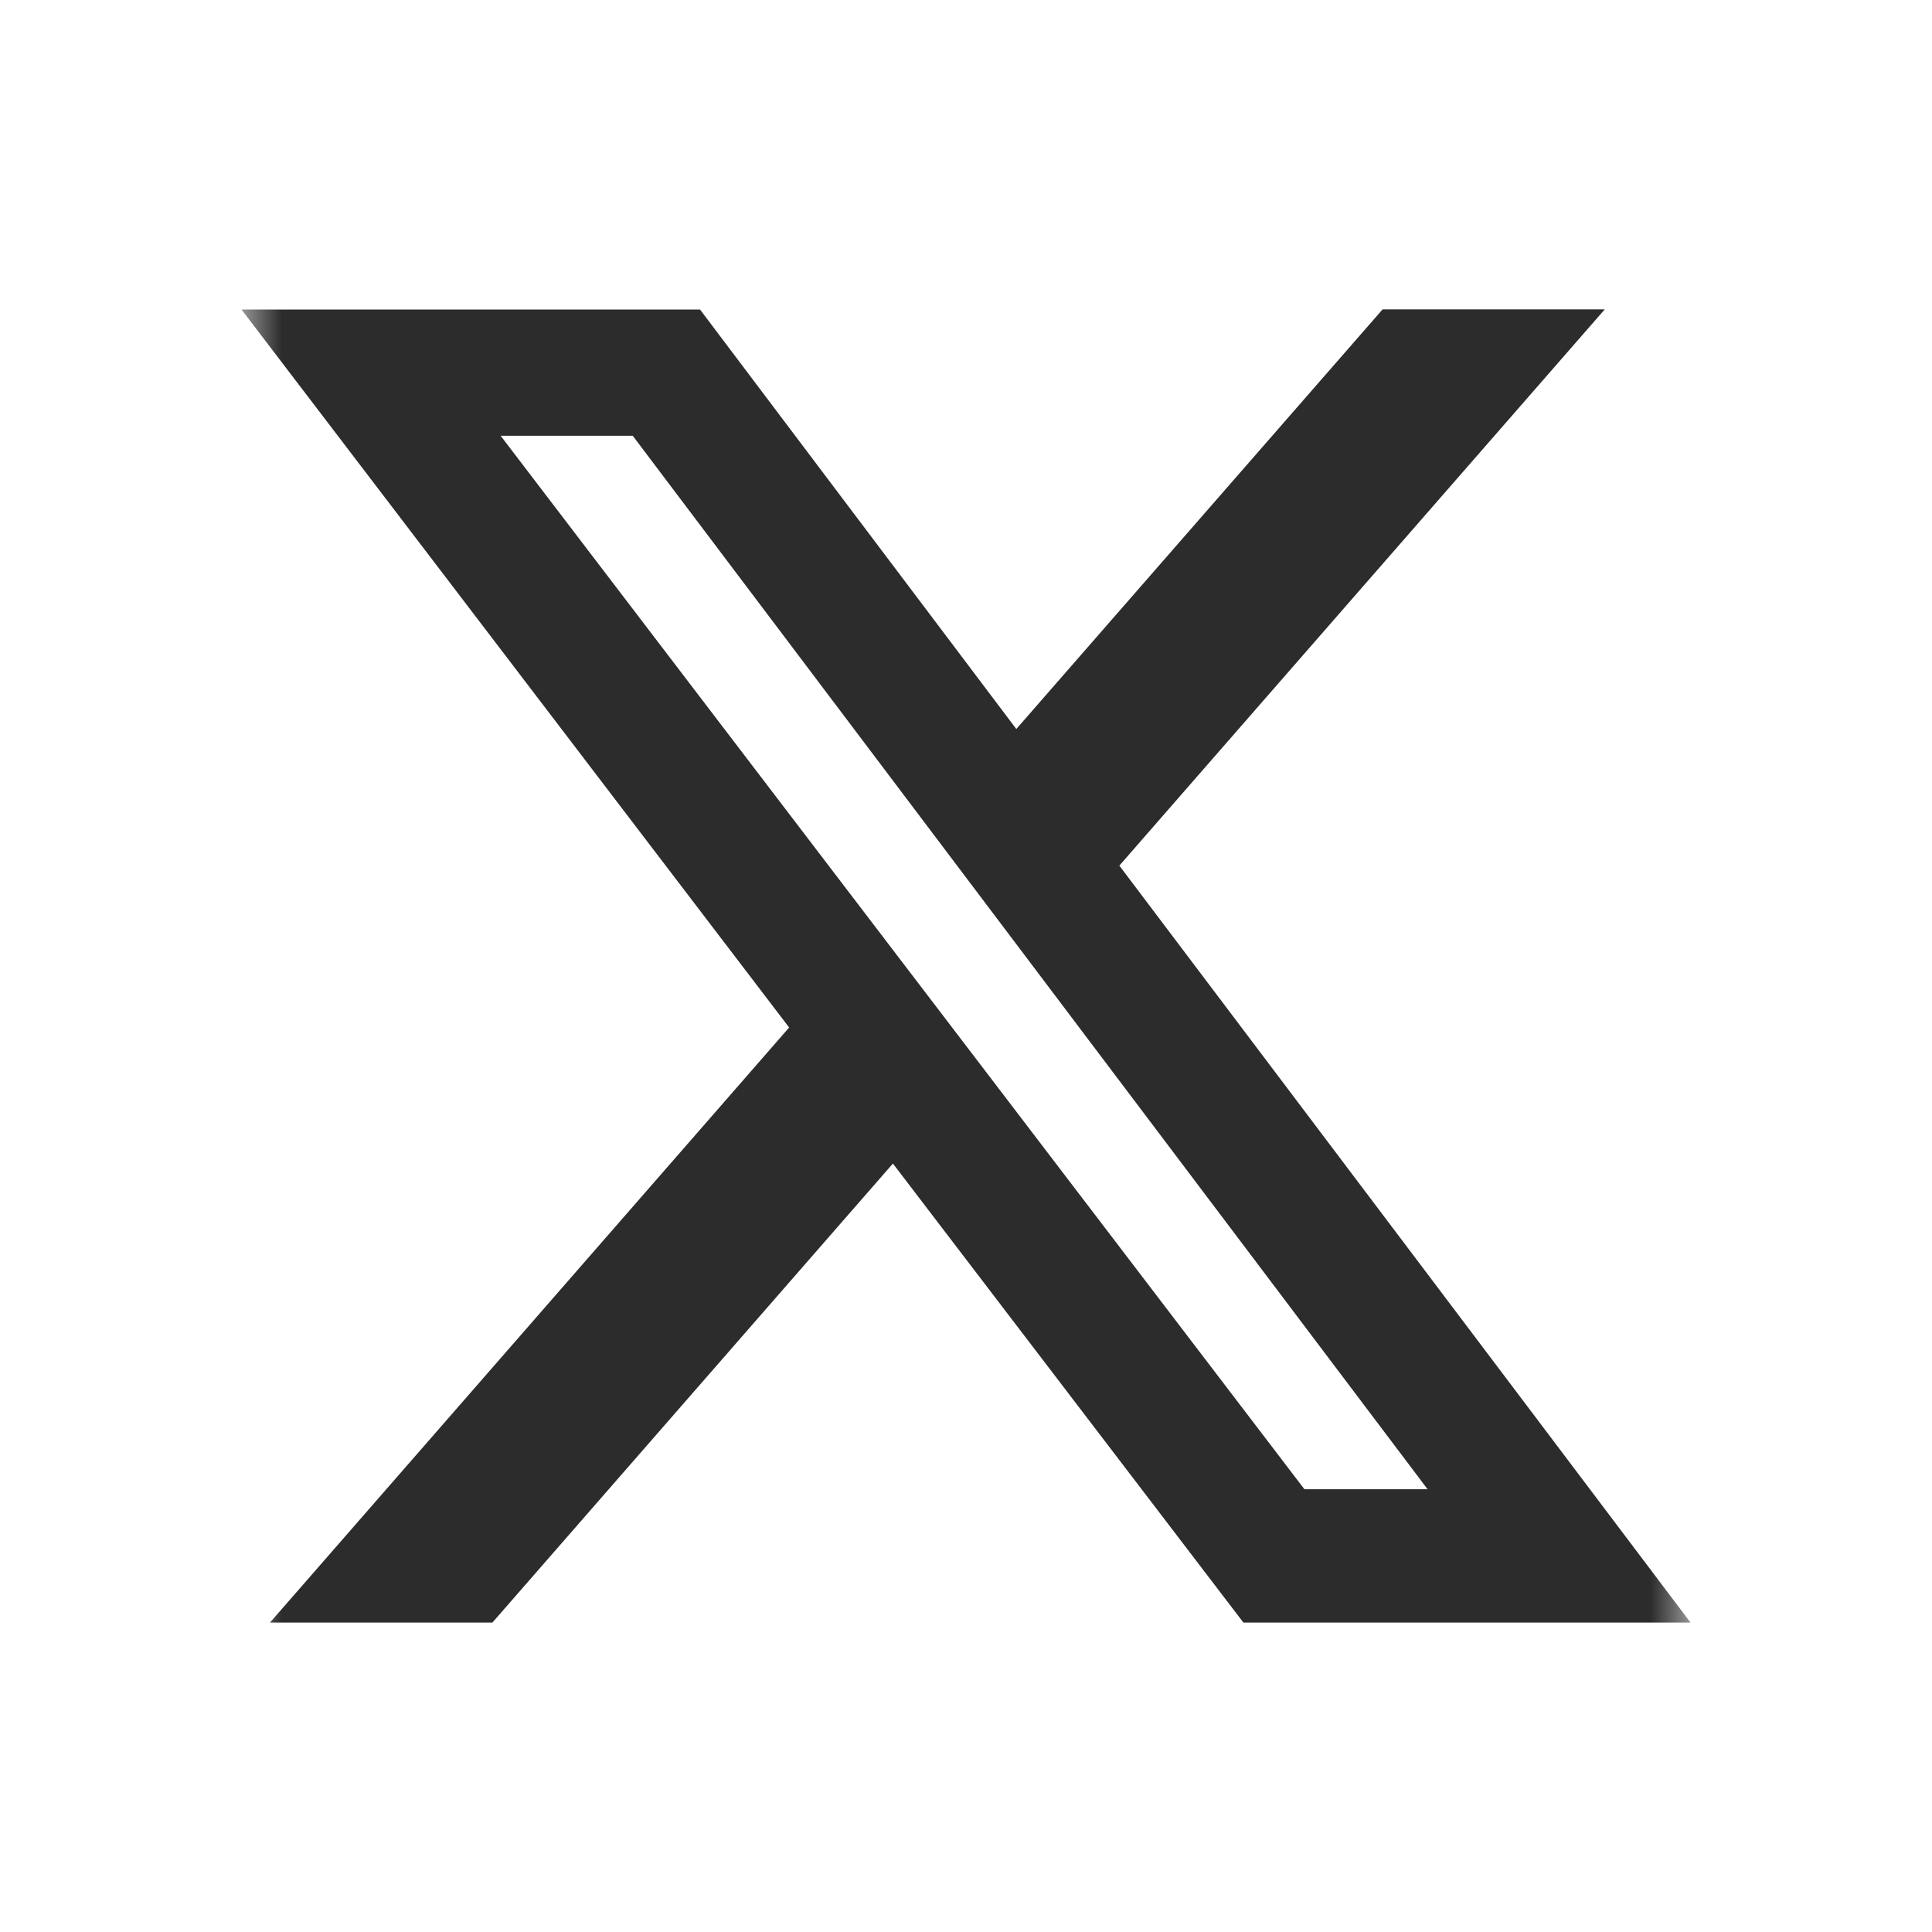 <svg width="24" height="24" viewBox="0 0 24 24" fill="none" xmlns="http://www.w3.org/2000/svg">
<g clip-path="url(#clip0_22_13)">
<mask id="mask0_22_13" style="mask-type:luminance" maskUnits="userSpaceOnUse" x="3" y="3" width="18" height="18">
<path d="M3 3H21V21H3V3Z" fill="white"/>
</mask>
<g mask="url(#mask0_22_13)">
<path d="M17.175 3.843H19.935L13.905 10.753L21 20.156H15.446L11.092 14.454L6.117 20.156H3.354L9.803 12.764L3 3.845H8.696L12.625 9.056L17.175 3.843ZM16.204 18.5H17.734L7.86 5.413H6.219L16.204 18.5Z" fill="#2C2C2D"/>
</g>
</g>
<defs>
<clipPath id="clip0_22_13">
<rect width="18" height="18" fill="white" transform="translate(3 3)"/>
</clipPath>
</defs>
</svg>
